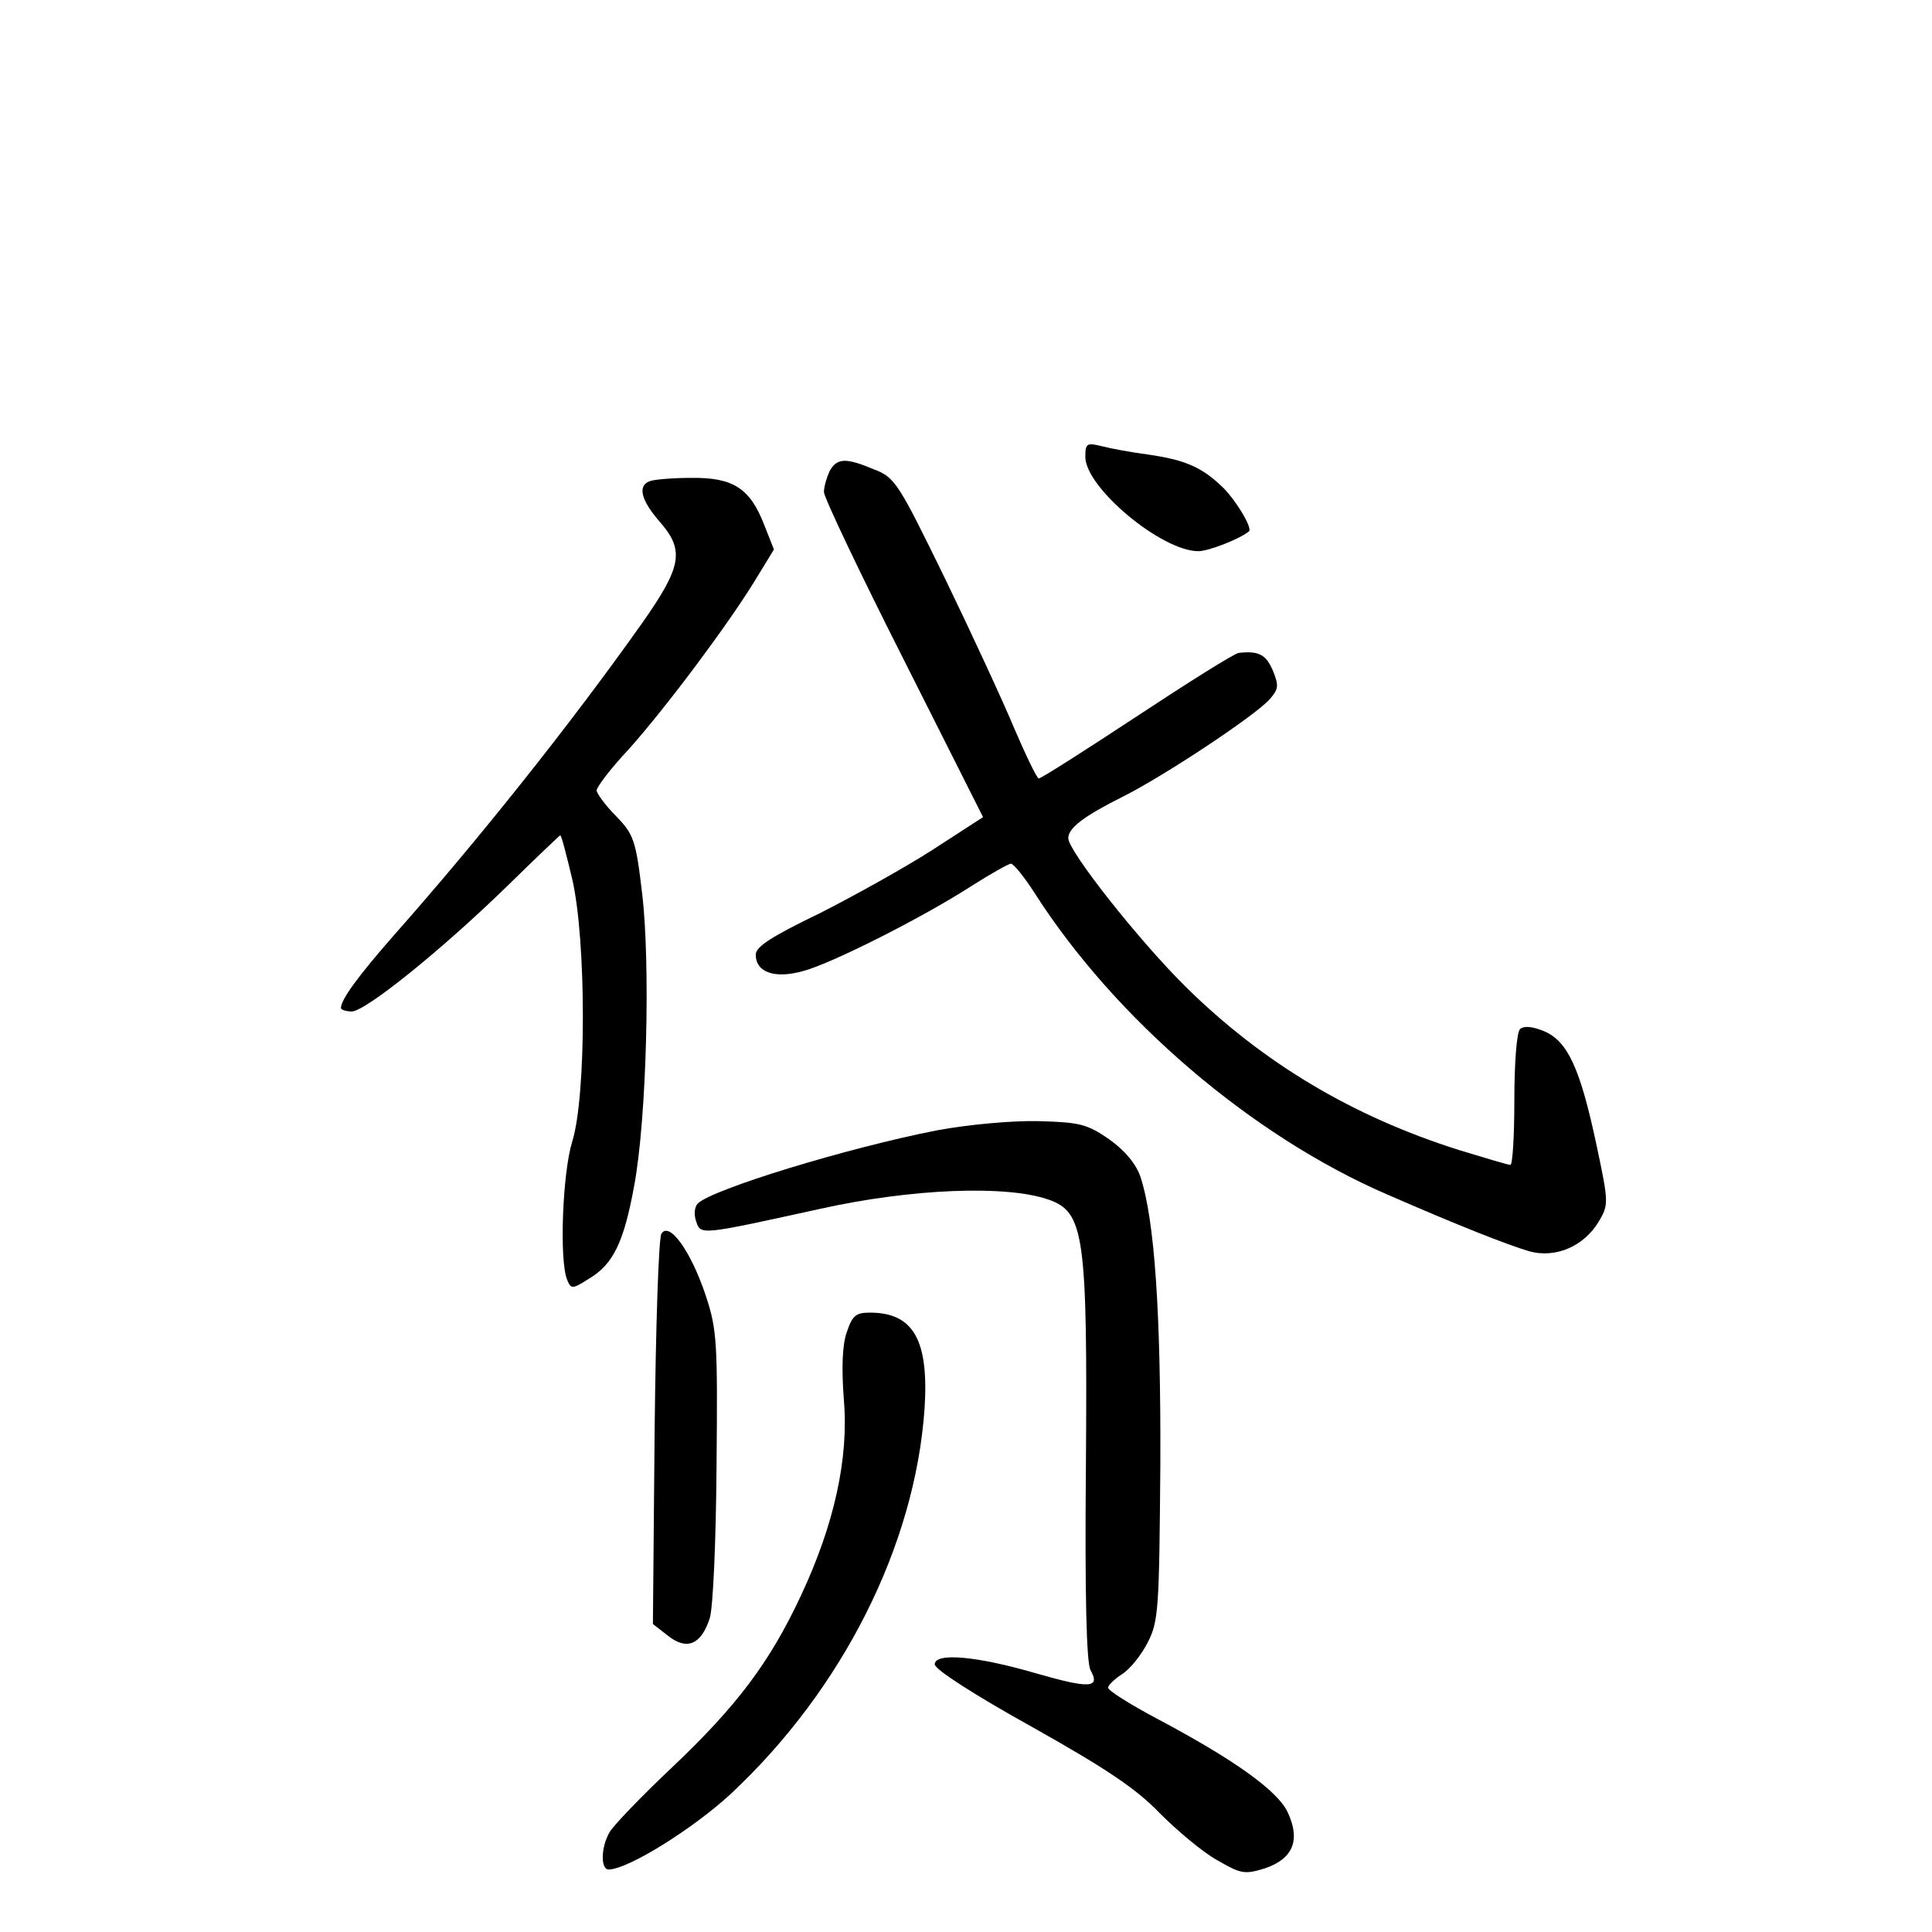 <?xml version="1.0" standalone="no"?>
<!DOCTYPE svg PUBLIC "-//W3C//DTD SVG 20010904//EN"
 "http://www.w3.org/TR/2001/REC-SVG-20010904/DTD/svg10.dtd">
<svg version="1.0" xmlns="http://www.w3.org/2000/svg"
 width="340pt" height="340pt" viewBox="0 0 340 340"
 preserveAspectRatio="xMidYMid meet">
<g transform="translate(0,340) scale(0.1,-0.1)"
fill="#000000" stroke="none">
<path d="M1910 2596 c0 -54 134 -166 199 -166 18 0 74 22 89 35 7 6 -27 61
-50 81 -35 33 -65 45 -127 54 -31 4 -68 11 -83 15 -25 6 -28 5 -28 -19z"/>
<path d="M1460 2571 c-5 -11 -10 -27 -10 -37 0 -9 63 -142 140 -294 l140 -278
-88 -57 c-48 -31 -138 -81 -199 -112 -85 -41 -113 -59 -113 -73 0 -31 33 -43
83 -29 50 13 212 95 297 150 33 21 65 39 69 39 5 0 24 -24 42 -52 142 -222
382 -427 620 -530 126 -55 210 -88 250 -100 47 -13 97 9 123 53 17 29 17 33
-4 132 -29 137 -51 184 -92 202 -22 9 -36 10 -43 4 -6 -6 -10 -61 -10 -125 0
-62 -3 -114 -7 -114 -4 0 -44 12 -90 26 -187 59 -345 153 -481 287 -82 81
-207 239 -207 262 0 18 28 39 96 73 72 36 232 142 258 171 16 18 17 24 6 51
-12 28 -25 35 -60 31 -8 -1 -89 -52 -180 -112 -91 -60 -168 -109 -172 -109 -3
0 -22 39 -43 88 -20 48 -75 167 -122 264 -82 168 -88 178 -125 192 -50 21 -65
20 -78 -3z"/>
<path d="M1143 2553 c-21 -8 -15 -33 17 -70 45 -51 41 -79 -31 -181 -126 -178
-288 -381 -435 -547 -64 -73 -94 -114 -94 -129 0 -3 9 -6 19 -6 24 0 158 108
274 221 50 49 92 89 93 89 2 0 11 -35 21 -77 25 -108 25 -383 0 -462 -17 -55
-23 -208 -9 -243 7 -17 9 -17 39 2 42 25 61 64 79 163 22 117 29 391 14 515
-11 94 -15 104 -46 136 -19 19 -34 40 -34 45 0 6 25 39 57 73 66 74 175 220
222 297 l33 54 -17 43 c-25 65 -55 84 -129 83 -33 0 -67 -3 -73 -6z"/>
<path d="M1650 1411 c-159 -31 -397 -104 -422 -129 -6 -6 -7 -20 -3 -31 8 -25
6 -25 220 22 158 35 325 42 400 16 63 -22 69 -61 66 -471 -2 -225 1 -343 8
-357 18 -32 -1 -33 -95 -6 -106 31 -179 37 -179 16 0 -9 72 -55 171 -110 130
-73 184 -109 225 -152 30 -30 75 -68 100 -82 43 -25 49 -26 85 -15 50 17 63
50 40 99 -18 38 -95 93 -231 165 -47 25 -85 49 -85 54 0 4 11 15 25 24 14 9
34 34 45 56 19 37 20 60 22 312 1 268 -10 431 -35 507 -8 23 -27 46 -55 66
-39 27 -52 30 -125 32 -47 1 -122 -6 -177 -16z"/>
<path d="M1164 1229 c-5 -8 -10 -165 -12 -350 l-3 -337 27 -21 c33 -26 58 -15
73 31 6 19 11 136 12 268 2 217 1 240 -19 300 -26 78 -64 131 -78 109z"/>
<path d="M1490 1055 c-8 -23 -9 -64 -5 -118 9 -103 -17 -220 -75 -344 -55
-118 -113 -195 -227 -303 -54 -51 -103 -102 -110 -114 -16 -27 -16 -66 -2 -66
34 0 149 72 215 133 197 184 324 437 341 677 8 121 -19 170 -96 170 -25 0 -31
-5 -41 -35z"/>
</g>
</svg>
